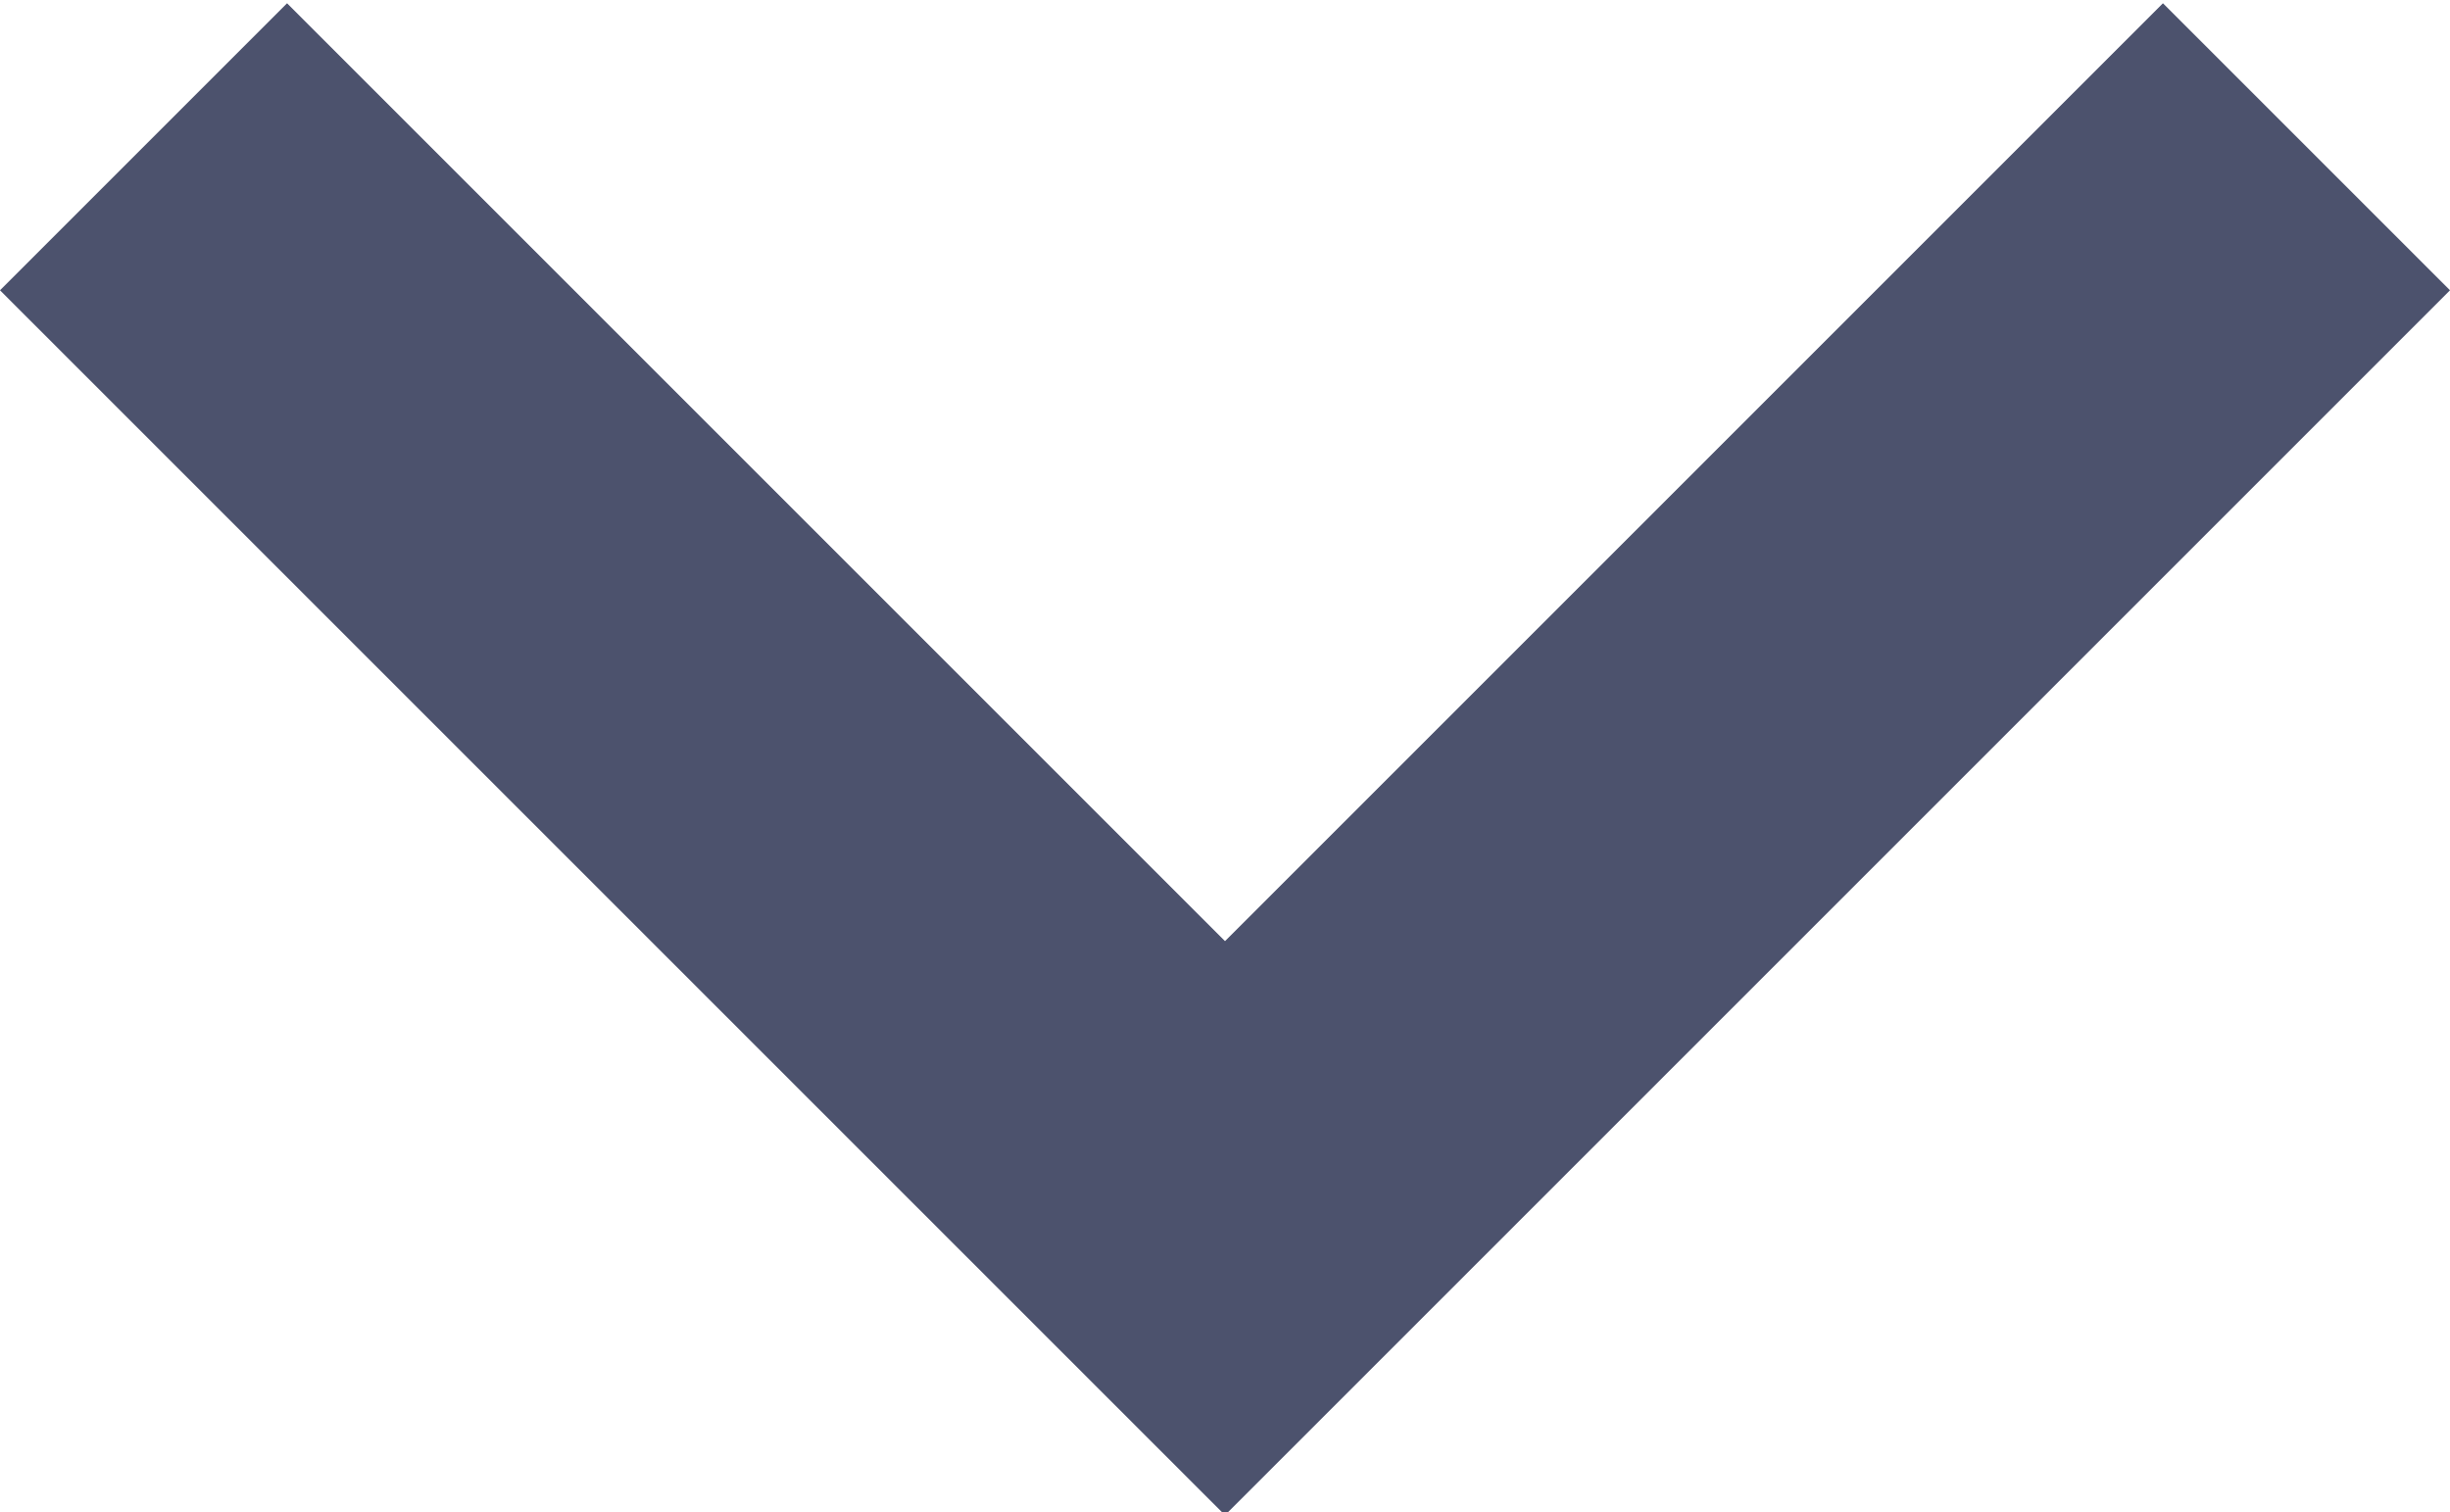 <svg xmlns="http://www.w3.org/2000/svg" width="12" height="7.407" viewBox="0 0 12 7.407">
  <defs>
    <style>
      .cls-1 {
        fill: #4c526d;
        fill-rule: evenodd;
      }
    </style>
  </defs>
  <path id="icon_arr" class="cls-1" d="M190,236.984l6,6,6-6-1.406-1.406L196,240.172l-4.594-4.594Z" transform="translate(-190 -235.562)"/>
</svg>
